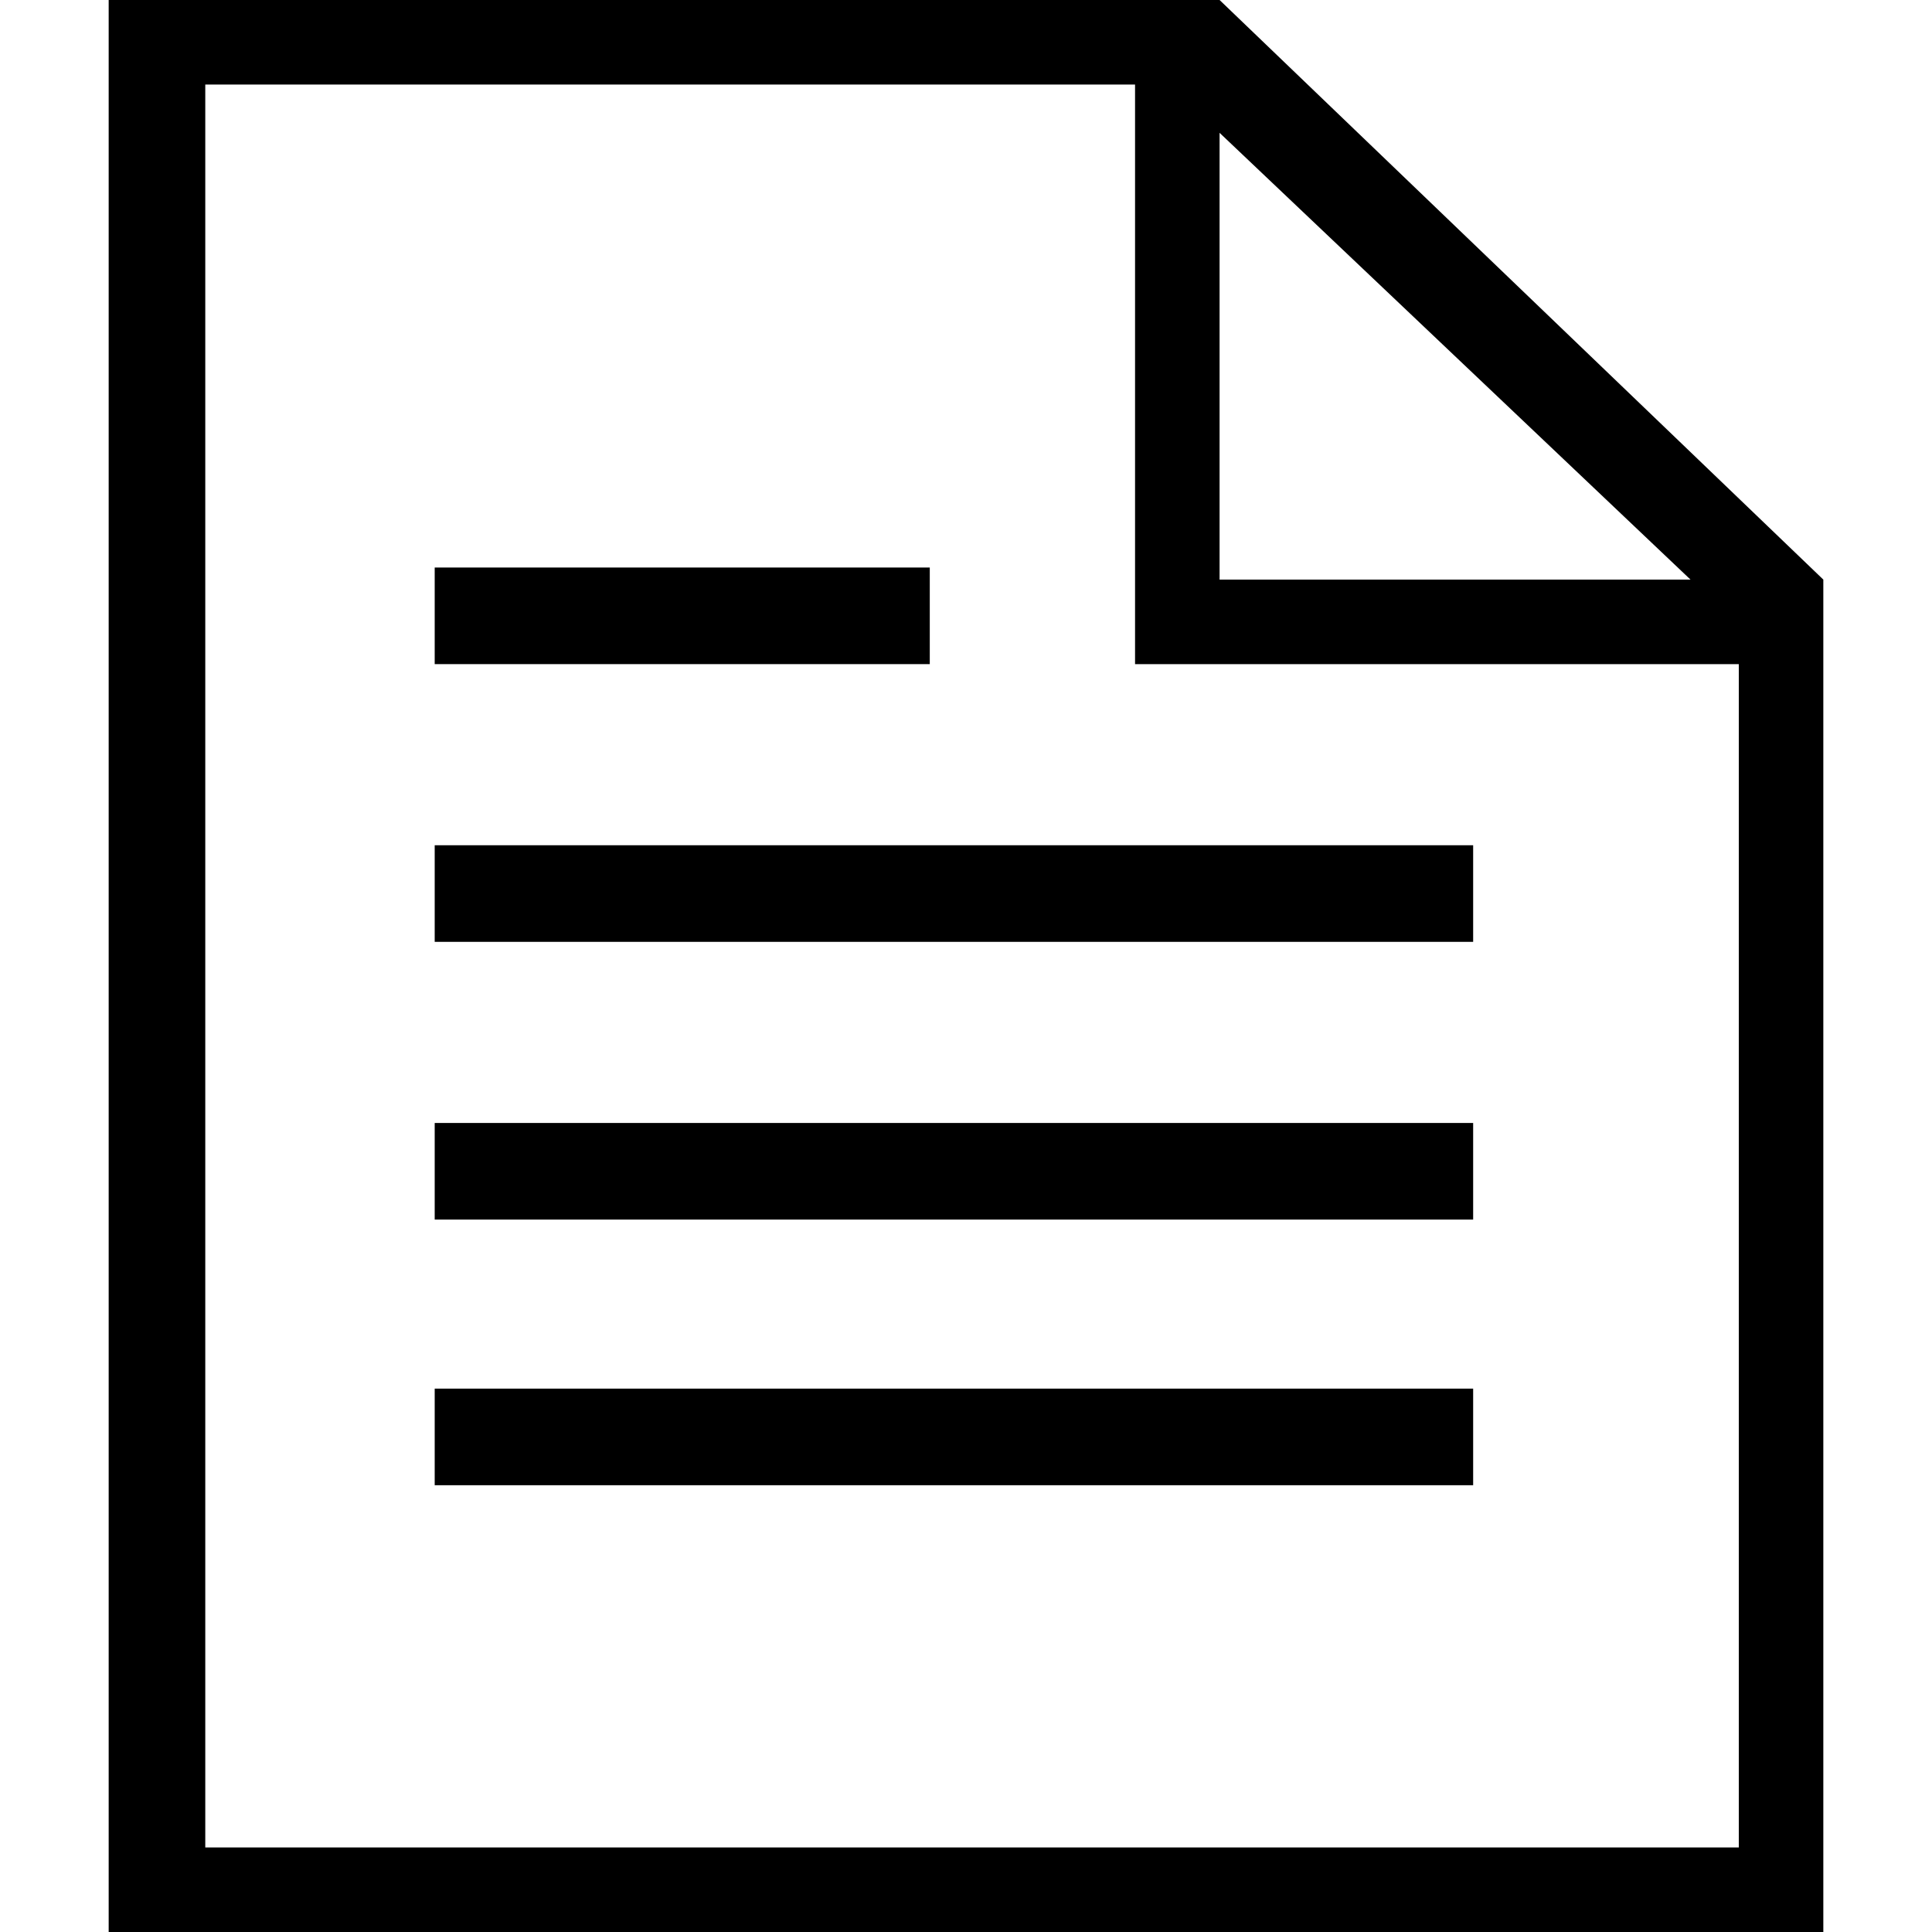 <?xml version="1.0" standalone="no"?><!DOCTYPE svg PUBLIC "-//W3C//DTD SVG 1.1//EN" "http://www.w3.org/Graphics/SVG/1.1/DTD/svg11.dtd"><svg t="1484627939406" class="icon" style="" viewBox="0 0 1024 1024" version="1.1" xmlns="http://www.w3.org/2000/svg" p-id="1414" xmlns:xlink="http://www.w3.org/1999/xlink" width="200" height="200"><defs><style type="text/css"></style></defs><path d="M230.4 736l550.4 0 0 51.2-550.4 0 0-51.2Z" p-id="1415"></path><path d="M230.4 595.2l550.4 0 0 51.2-550.4 0 0-51.2Z" p-id="1416"></path><path d="M230.4 448l550.4 0 0 51.2-550.4 0 0-51.2Z" p-id="1417"></path><path d="M230.4 300.8l262.4 0 0 51.2-262.4 0 0-51.2Z" p-id="1418"></path><path d="M646.4 0 595.2 0 57.6 0l0 1024 908.8 0L966.4 345.6 966.4 326.4 966.4 307.2 646.4 0zM646.4 70.4 896 307.2l-249.6 0L646.4 70.4zM915.2 979.2 108.8 979.2 108.8 44.8l492.8 0 0 262.4 0 44.8 51.2 0 268.8 0L921.6 979.2z" p-id="1419"></path></svg>